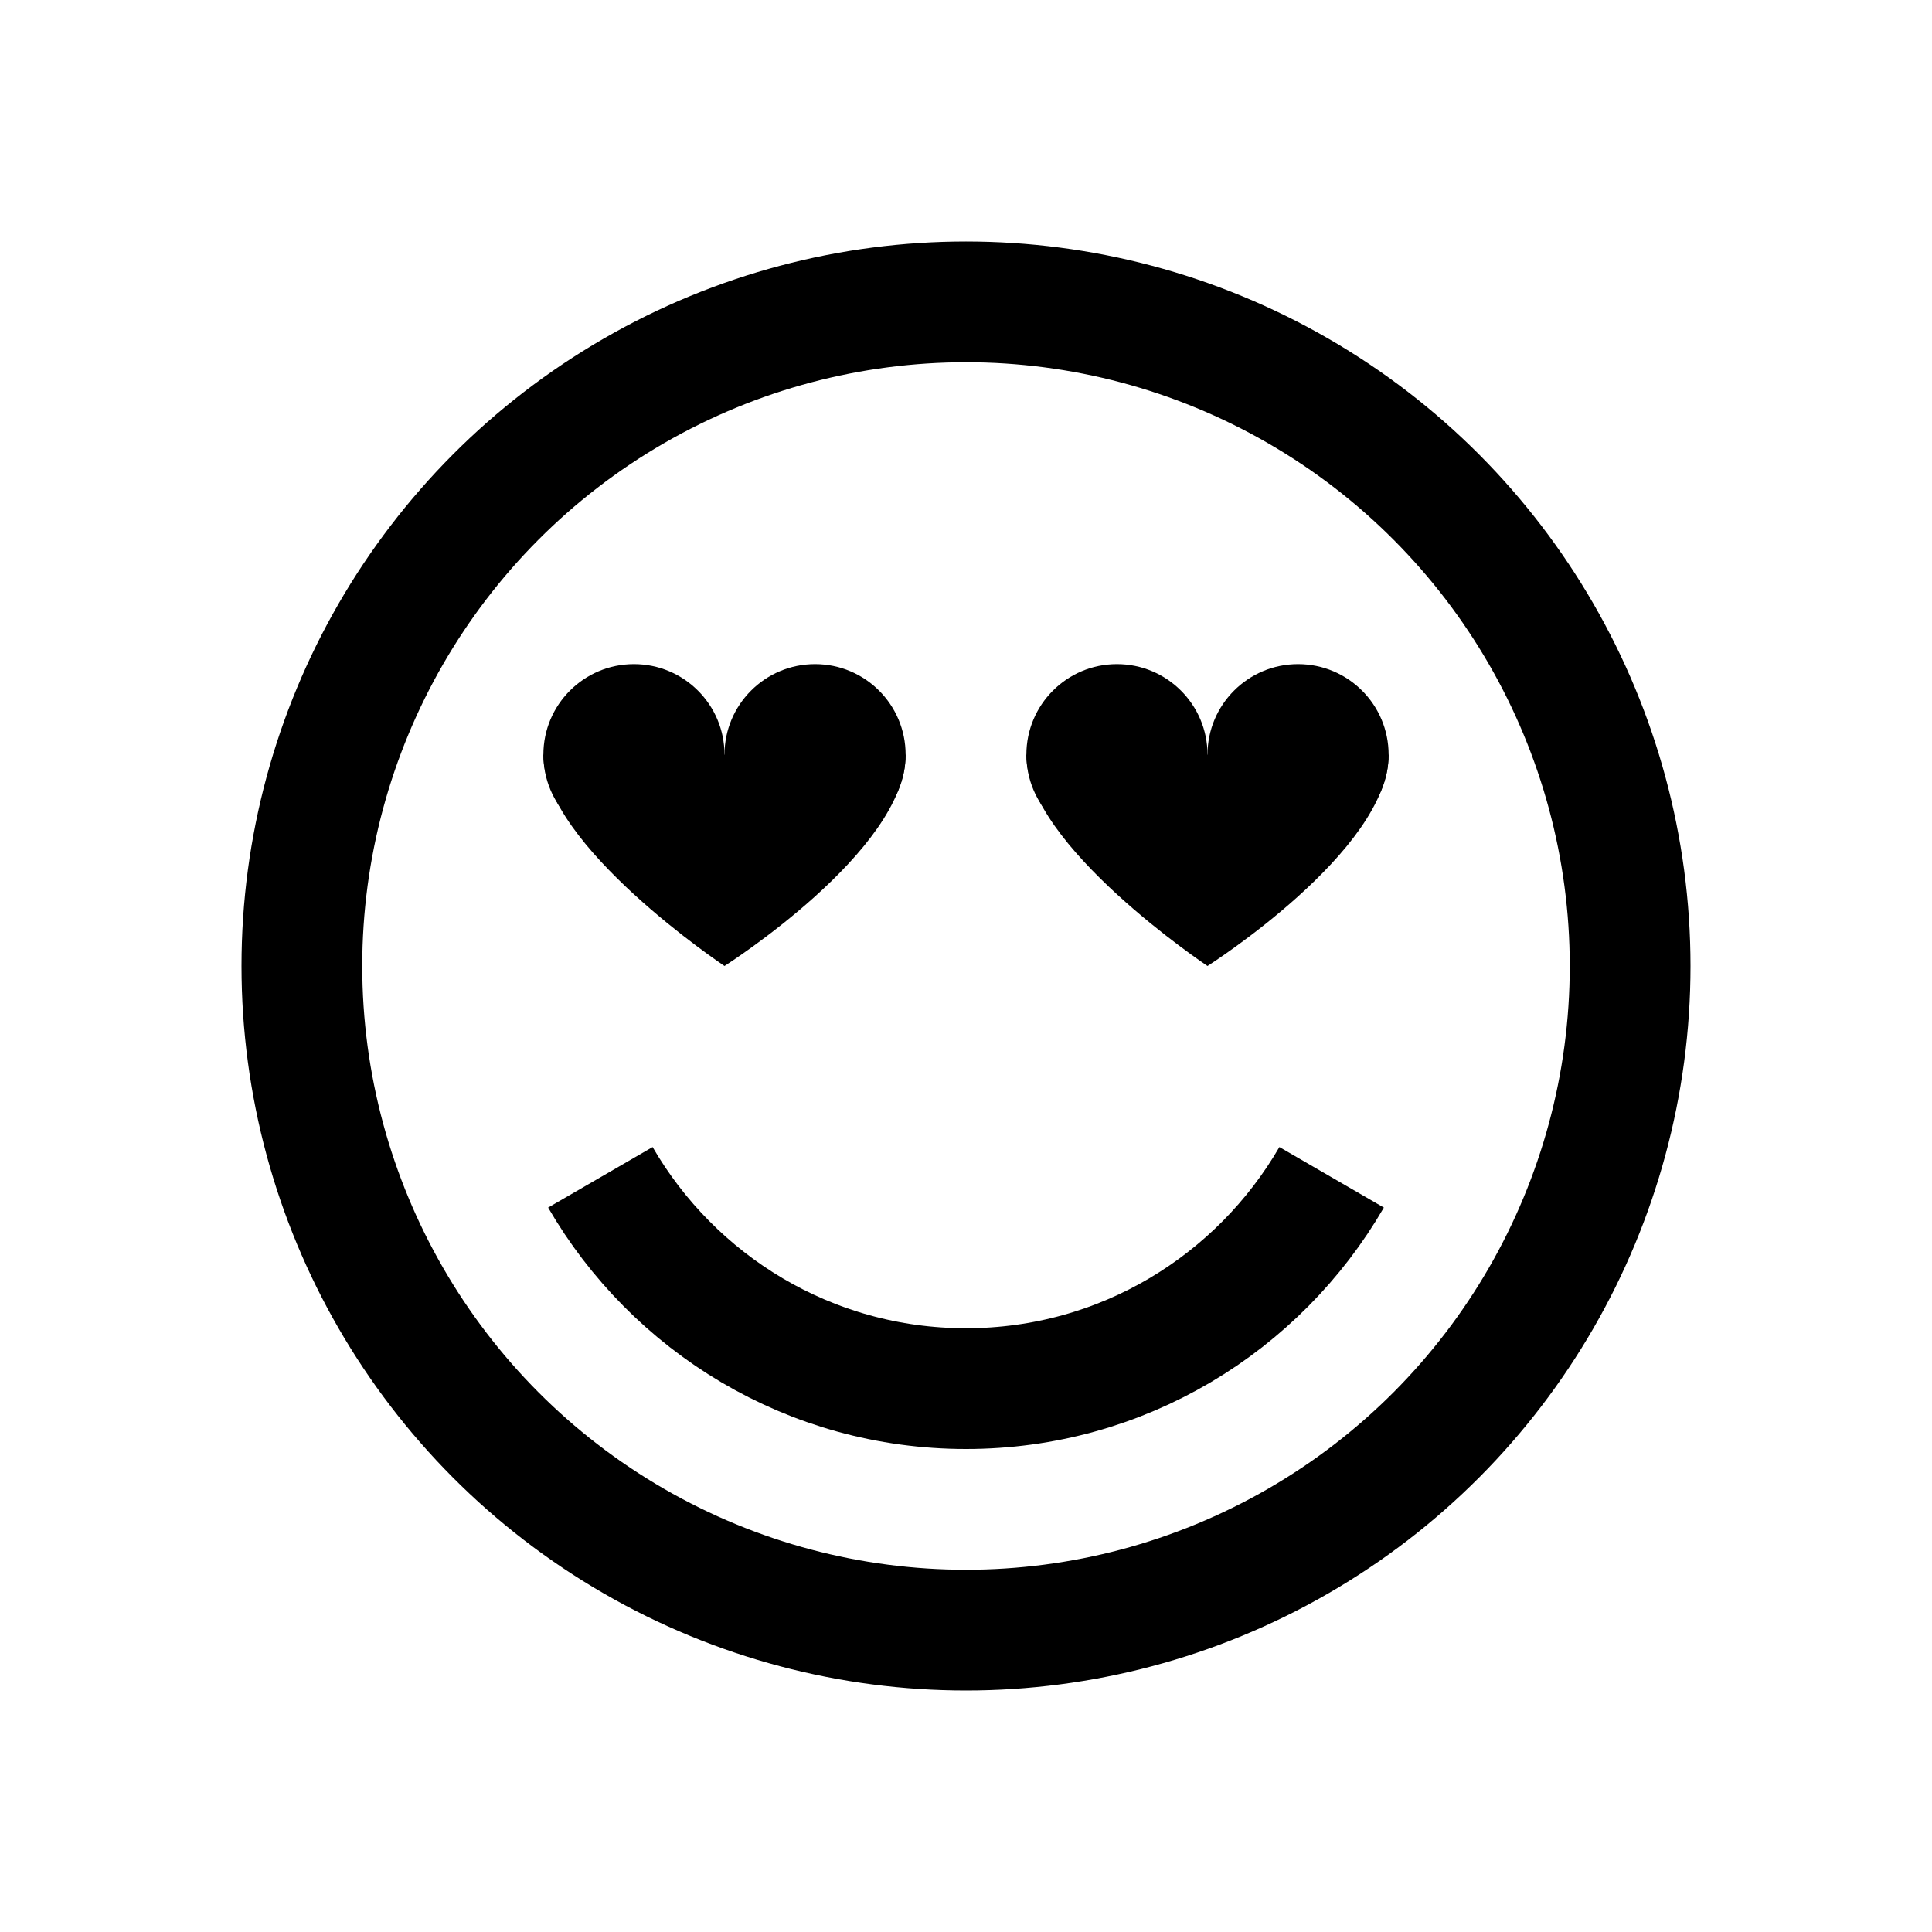 <?xml version="1.0" encoding="iso-8859-1"?>
<!-- Generator: Adobe Illustrator 19.1.1, SVG Export Plug-In . SVG Version: 6.00 Build 0)  -->
<svg version="1.1" id="Layer_1" xmlns="http://www.w3.org/2000/svg" xmlns:xlink="http://www.w3.org/1999/xlink" x="0px" y="0px"
	 viewBox="0 0 32 32" style="enable-background:new 0 0 32 32;" xml:space="preserve">
<circle style="fill:none;stroke:#000000;stroke-width:2;stroke-miterlimit:10;" cx="16" cy="16" r="11"/>
<path style="fill:none;stroke:#000000;stroke-width:2;stroke-miterlimit:10;" d="M9.944,19.5C11.155,21.59,13.411,23,16,23
	s4.845-1.41,6.056-3.5"/>
<circle cx="13.5" cy="12.5" r="1.5"/>
<circle cx="10.5" cy="12.5" r="1.5"/>
<path d="M9,12.5C9,14,12,16,12,16s3-1.906,3-3.5H9z"/>
<circle cx="21.5" cy="12.5" r="1.5"/>
<circle cx="18.5" cy="12.5" r="1.5"/>
<path d="M17,12.5c0,1.5,3,3.5,3,3.5s3-1.906,3-3.5H17z"/>
</svg>
